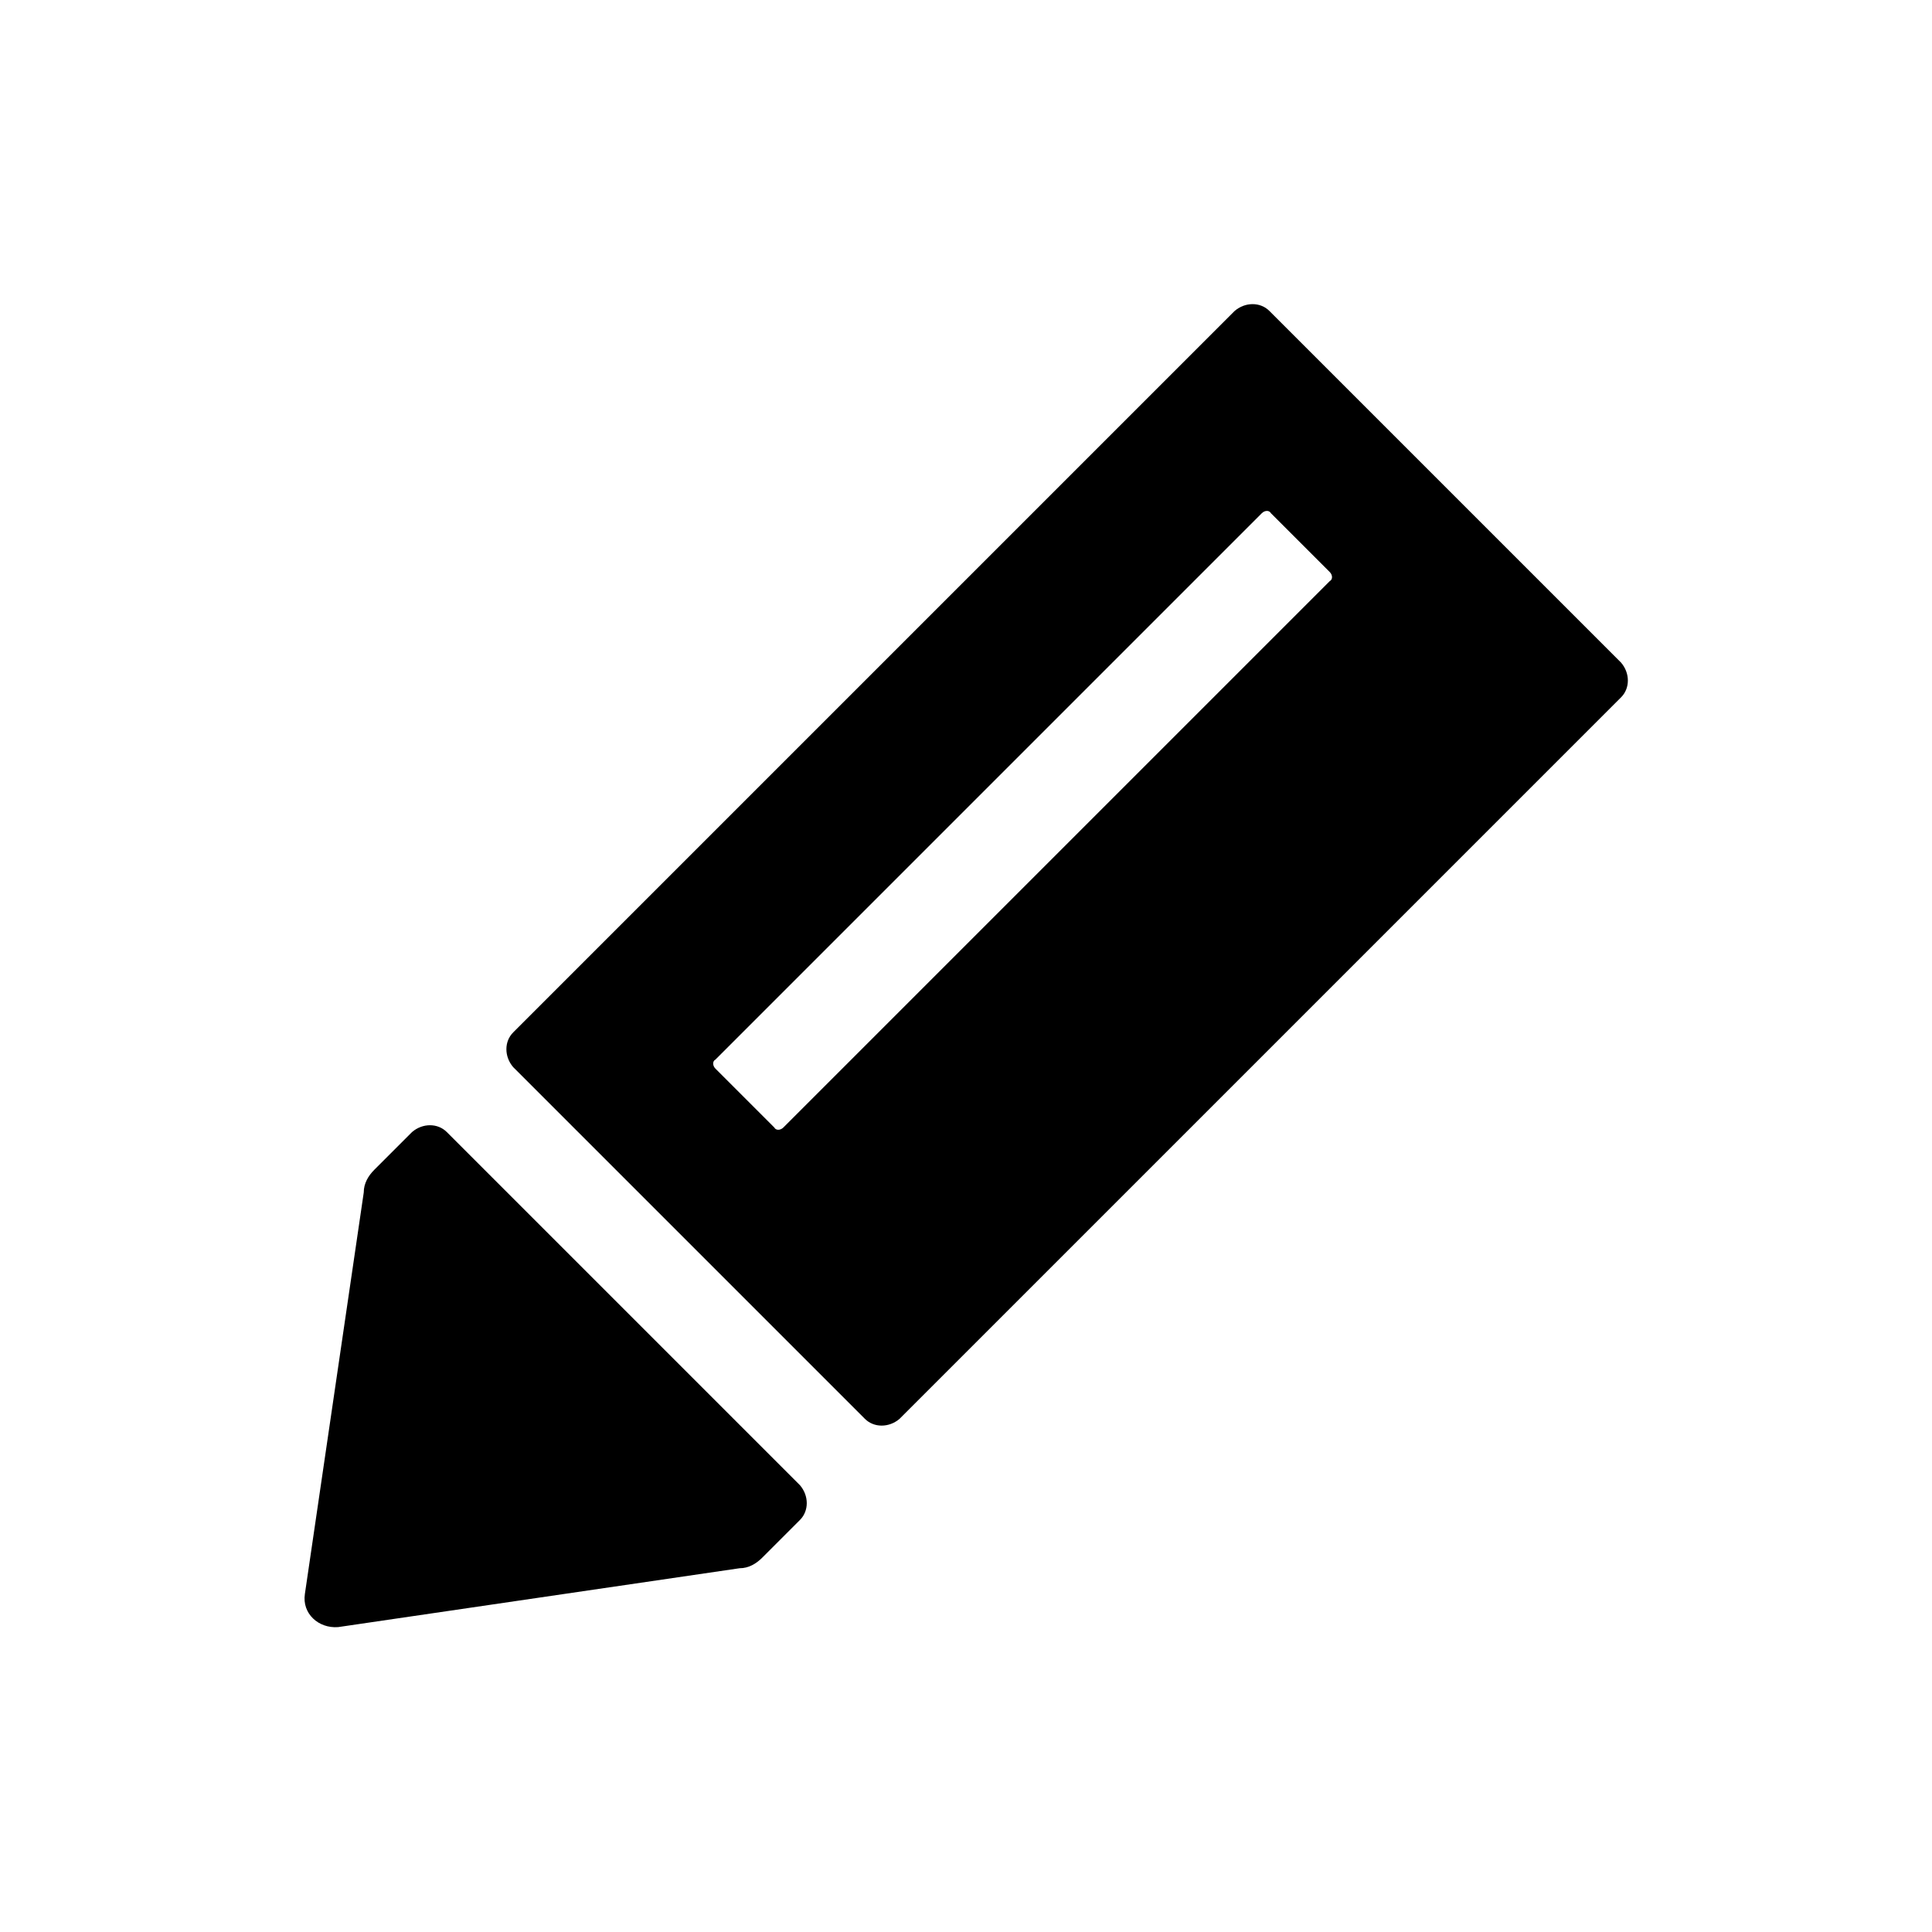 <?xml version="1.0" encoding="UTF-8"?>
<svg id="Layer_1" xmlns="http://www.w3.org/2000/svg" version="1.1" viewBox="0 0 128 128">
  <!-- Generator: Adobe Illustrator 29.3.1, SVG Export Plug-In . SVG Version: 2.1.0 Build 151)  -->
  <defs>
    <style>
      .st0 {
        fill-rule: evenodd;
      }
    </style>
  </defs>
  <path class="st0" d="M107.4,43.9l-23.3-23.3c-.6-.6-1.6-.6-2.3,0l-47.8,47.8c-.6.6-.6,1.6,0,2.3l23.3,23.3c.6.6,1.6.6,2.3,0l47.8-47.8c.6-.6.6-1.6,0-2.3ZM88.1,38.5l-36.2,36.2c-.2.2-.5.2-.6,0l-3.9-3.9c-.2-.2-.2-.5,0-.6l36.2-36.2c.2-.2.5-.2.6,0l3.9,3.9c.2.2.2.5,0,.6ZM29.6,75c-.6-.6-1.6-.6-2.3,0l-2.5,2.5c-.4.4-.7.9-.7,1.5l-3.9,26.6c-.2,1.3.9,2.3,2.2,2.2l26.6-3.9c.6,0,1.1-.3,1.5-.7l2.5-2.5c.6-.6.6-1.6,0-2.3l-23.3-23.3Z"/>
</svg>